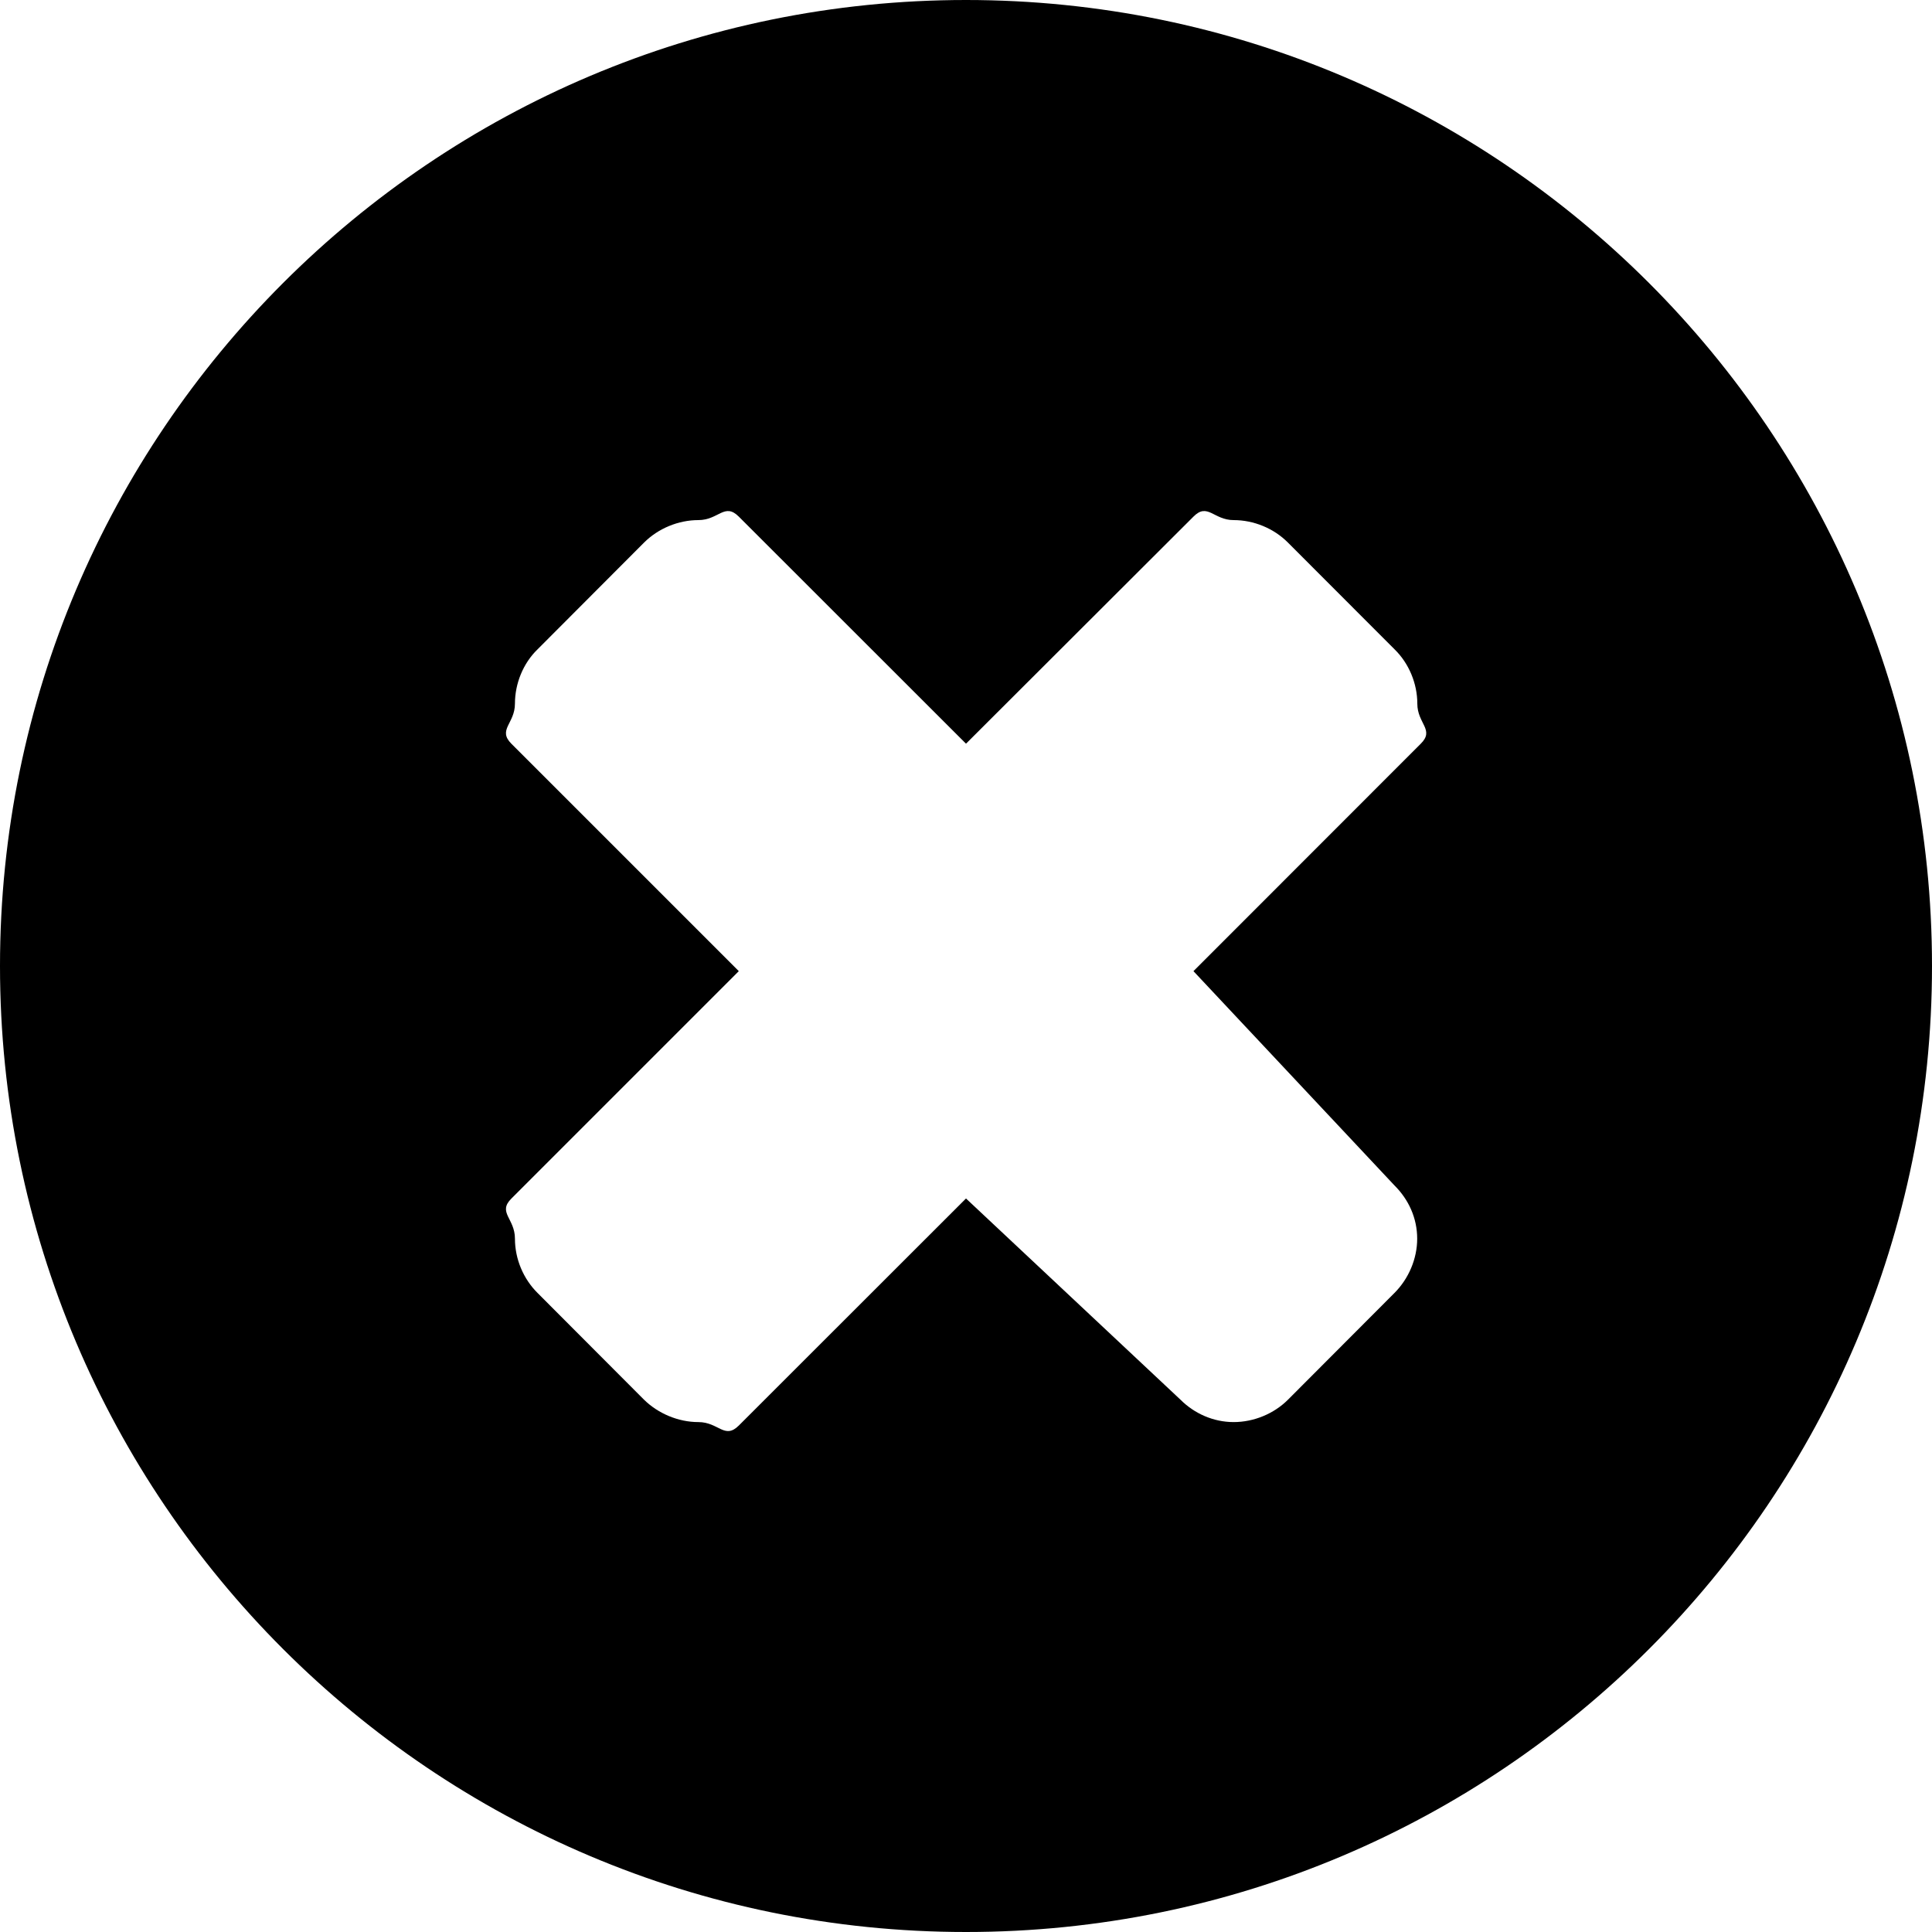 <?xml version="1.0" encoding="utf-8"?>
<!--
  Copyright 2014 Hippo B.V. (http://www.onehippo.com)

  Licensed under the Apache License, Version 2.0 (the "License");
  you may not use this file except in compliance with the License.
  You may obtain a copy of the License at

       http://www.apache.org/licenses/LICENSE-2.0

  Unless required by applicable law or agreed to in writing, software
  distributed under the License is distributed on an "AS IS" BASIS,
  WITHOUT WARRANTIES OR CONDITIONS OF ANY KIND, either express or implied.
  See the License for the specific language governing permissions and
  limitations under the License.
-->
<!-- Generator: Adobe Illustrator 16.0.0, SVG Export Plug-In . SVG Version: 6.00 Build 0)  -->
<!DOCTYPE svg PUBLIC "-//W3C//DTD SVG 1.1//EN" "http://www.w3.org/Graphics/SVG/1.1/DTD/svg11.dtd">
<svg version="1.1" id="Layer_1" xmlns="http://www.w3.org/2000/svg" xmlns:xlink="http://www.w3.org/1999/xlink" x="0px" y="0px"
	 width="15px" height="15px" viewBox="0 0 15 15" enable-background="new 0 0 15 15" xml:space="preserve">
<g>
	<path d="M7.5,15C3.36,15,0,11.641,0,7.5C0,3.36,3.36,0,7.5,0C11.642,0,15,3.36,15,7.5C15,11.641,11.642,15,7.5,15z
		 M10.826,9.203L9.266,7.54l1.764-1.765c0.111-0.109-0.026-0.156-0.026-0.312c0-0.156-0.065-0.313-0.177-0.422L10,4.213
		C9.89,4.102,9.734,4.038,9.578,4.038S9.376,3.9,9.266,4.011L7.5,5.774L5.736,4.011C5.625,3.9,5.58,4.038,5.422,4.038
		C5.268,4.038,5.111,4.102,5,4.213L4.174,5.041C4.062,5.149,3.998,5.307,3.998,5.463c0,0.156-0.137,0.202-0.027,0.312L5.736,7.54
		L3.971,9.305C3.861,9.414,3.998,9.459,3.998,9.617c0,0.156,0.064,0.311,0.176,0.422L5,10.867c0.111,0.109,0.268,0.174,0.422,0.174
		c0.158,0,0.203,0.137,0.314,0.027L7.5,9.305l1.665,1.562c0.109,0.109,0.257,0.174,0.413,0.174S9.89,10.977,10,10.867l0.826-0.828
		c0.111-0.111,0.177-0.266,0.177-0.422C11.003,9.459,10.938,9.314,10.826,9.203z"/>
</g>
</svg>
